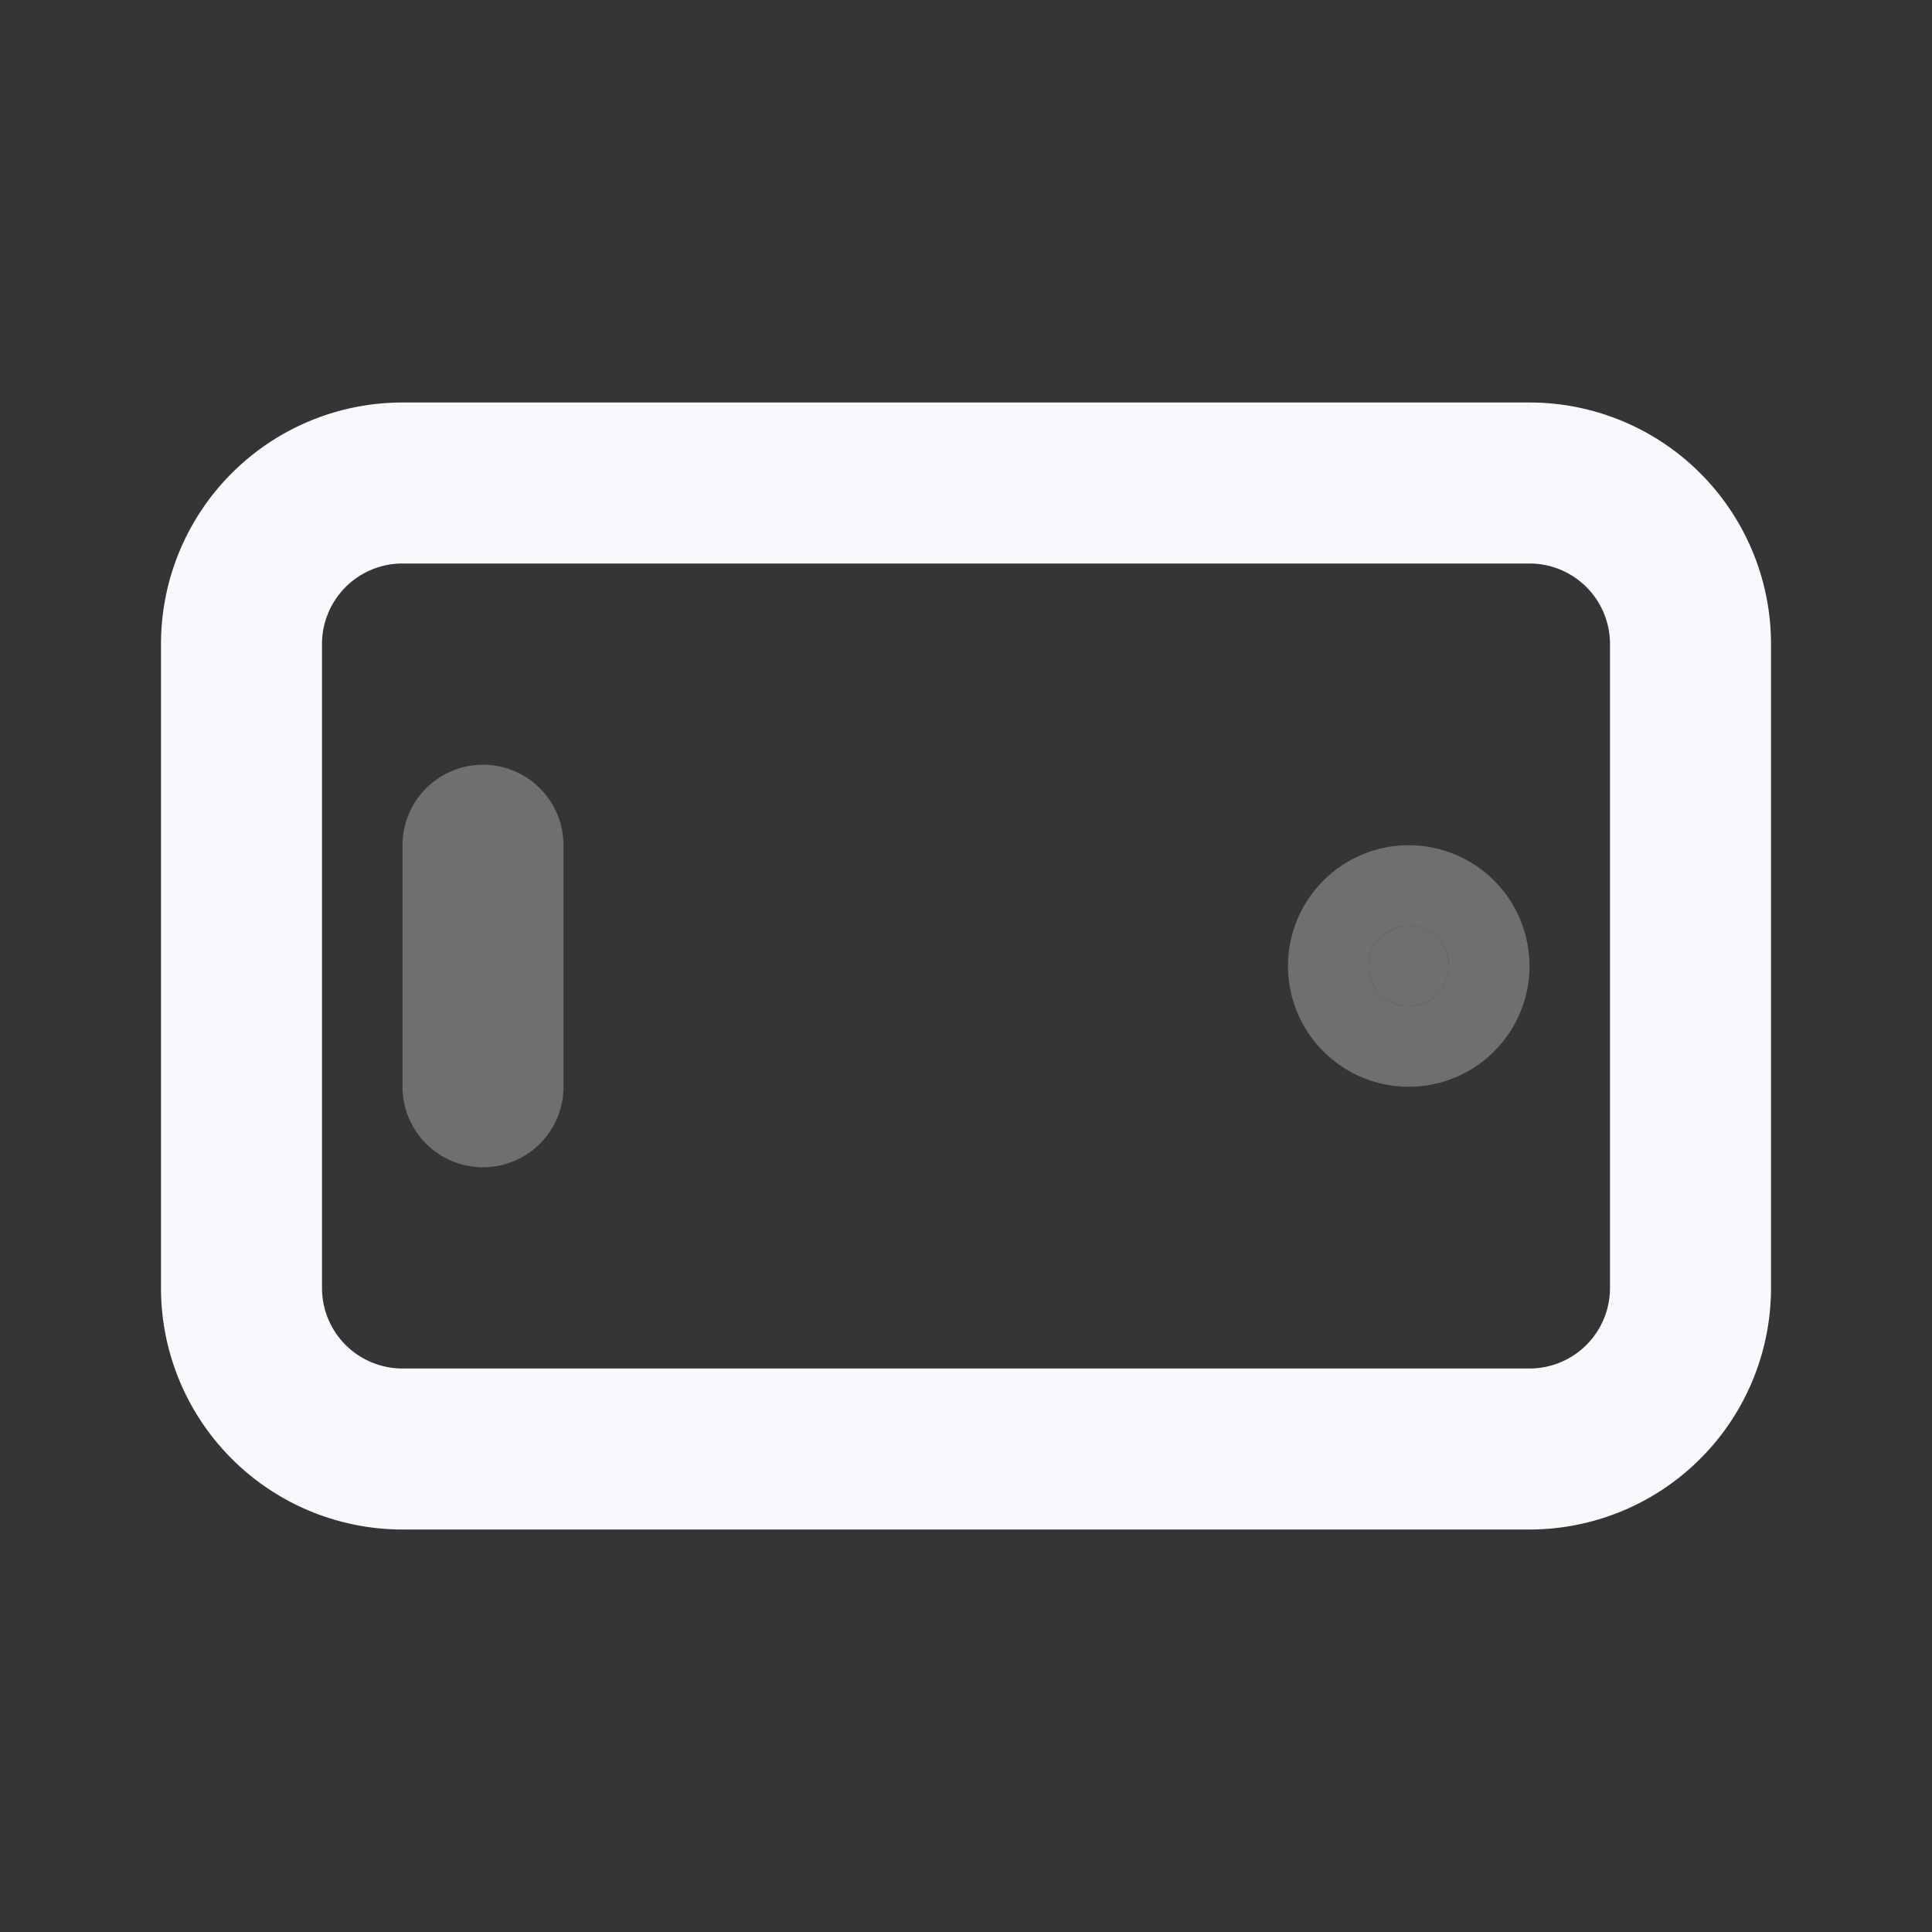 <svg xmlns="http://www.w3.org/2000/svg" width="24" height="24" fill="none"><rect width="100%" height="100%" fill="#333333" stroke="none"/><path fill="#fff" fill-opacity=".01" d="M24 0v24H0V0z"/><g opacity=".3"><path fill="#F7F9FC" d="M17.5 11.5a.5.5 0 1 1 0 1 .5.5 0 0 1 0-1"/><path stroke="#F7F9FC" stroke-linecap="round" stroke-width="2" d="M6 13.5v-3m11.5 1a.5.5 0 1 1 0 1 .5.5 0 0 1 0-1Z"/></g><path stroke="#F7F9FC" stroke-width="2" d="M5 18a2 2 0 0 1-2-2V8a2 2 0 0 1 2-2h14a2 2 0 0 1 2 2v8a2 2 0 0 1-2 2z"/></svg>
